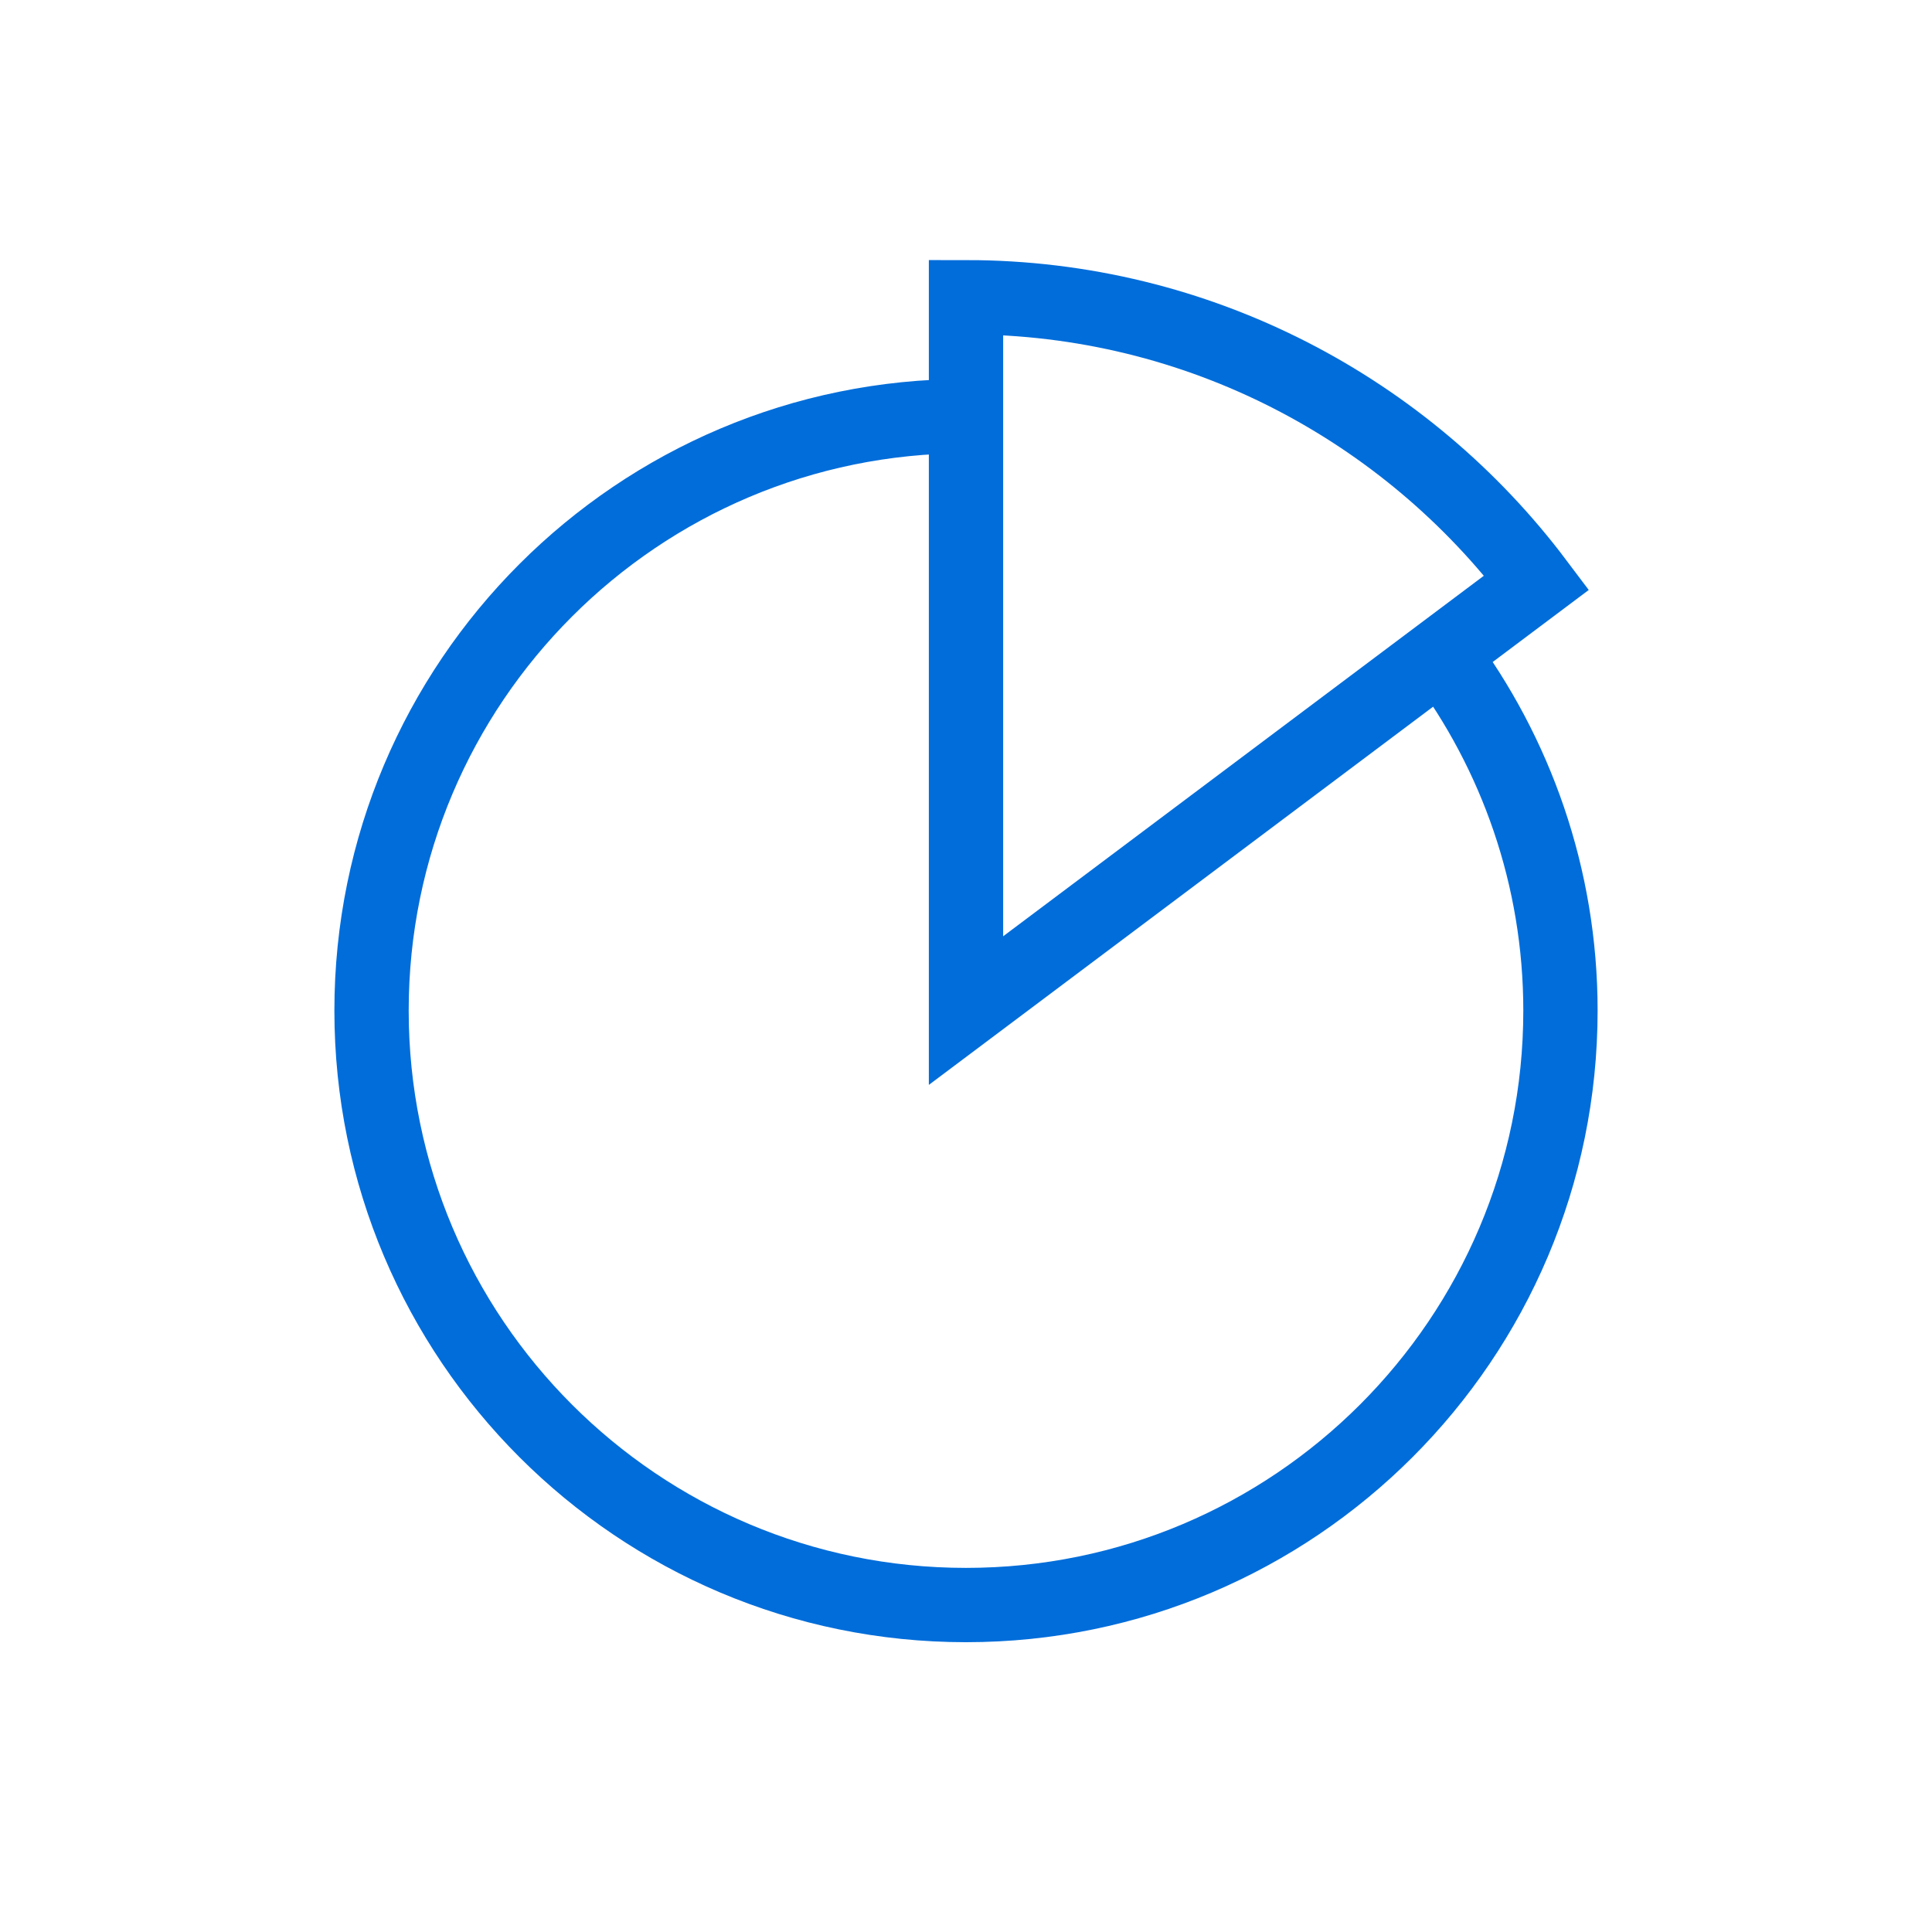 <?xml version="1.0" encoding="UTF-8"?>
<svg width="78px" height="78px" viewBox="0 0 26 26" version="1.1" xmlns="http://www.w3.org/2000/svg" xmlns:xlink="http://www.w3.org/1999/xlink">
    <title>icon-7</title>
    <g id="Page-1" stroke="none" stroke-width="1" fill="none" fill-rule="evenodd">
        <g id="icon-7" stroke="#016DDA">
            <path d="M19.4,8.8 C20.4,10.136 21,11.8 21,13.6 C21,18.016 17.416,21.6 13,21.6 C8.584,21.6 5,18.016 5,13.6 C5,9.184 8.584,5.6 13,5.6 M13,4 L13,13.6 L20.68,7.84 C18.928,5.512 16.136,4 13,4 L13,4 Z" id="Pie"></path>
        </g>
    </g>
</svg>